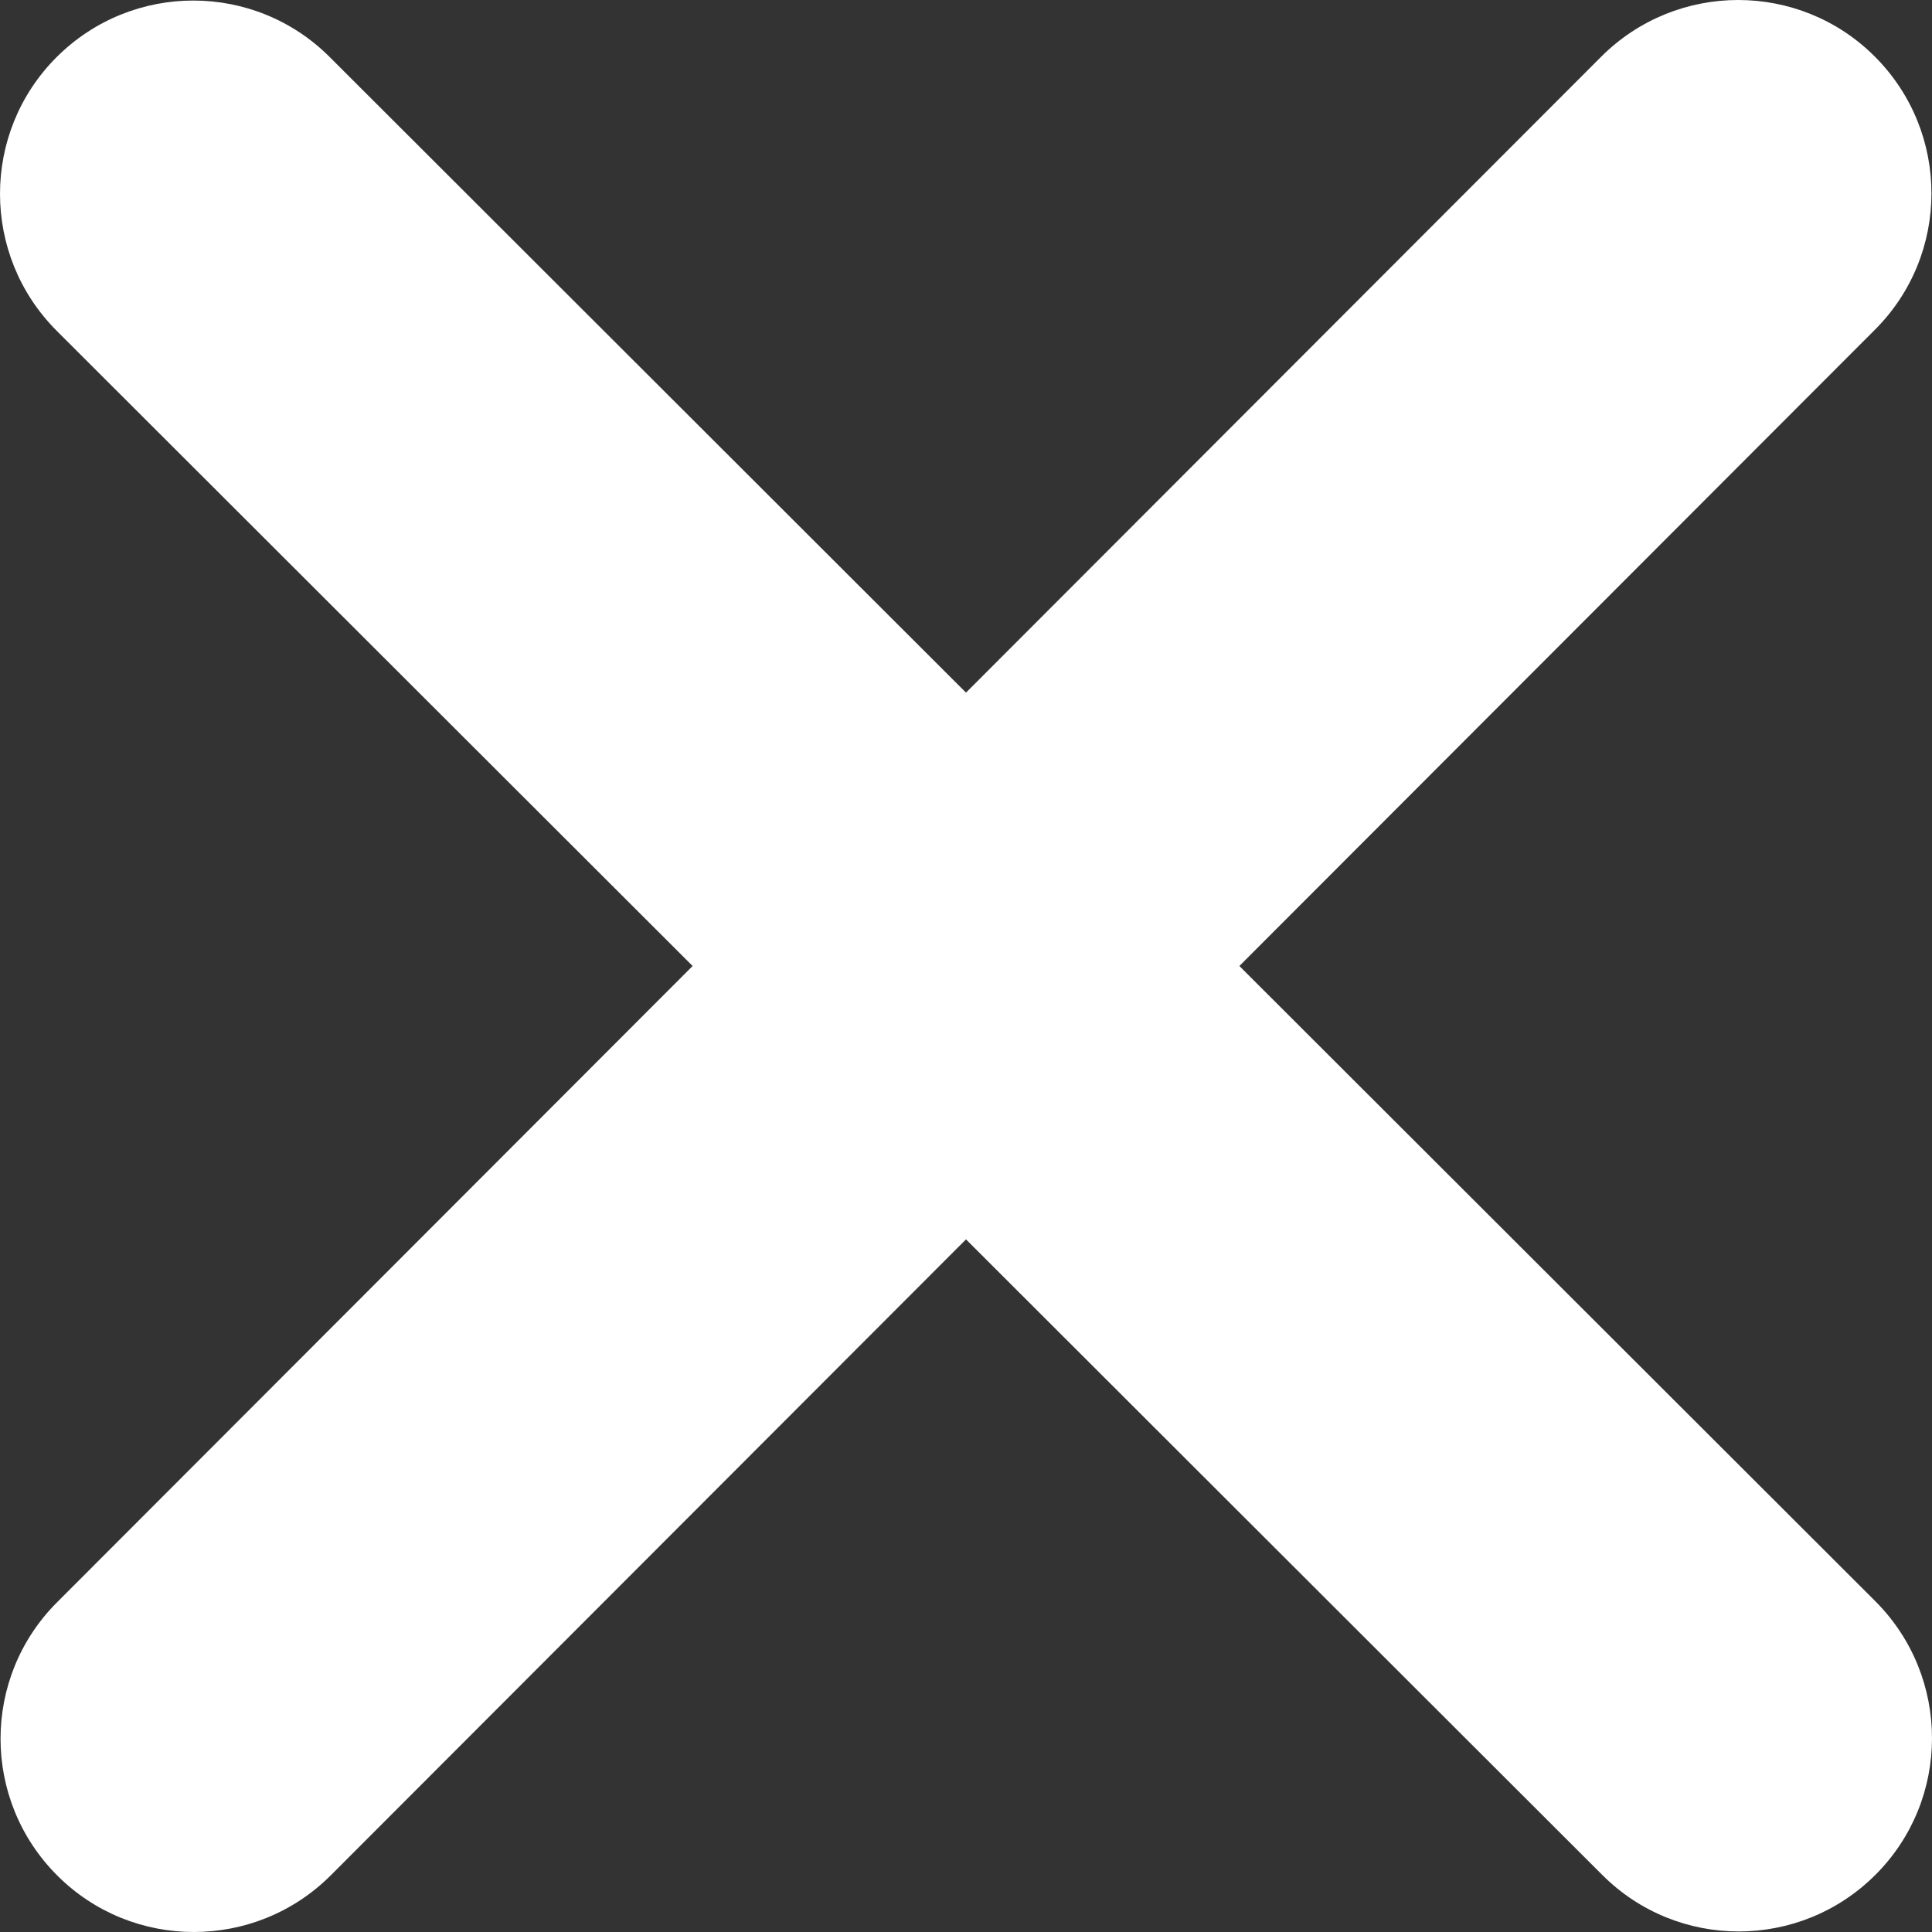 <svg width="8" height="8" viewBox="0 0 8 8" fill="none" xmlns="http://www.w3.org/2000/svg">
<rect x="0" y="0" width="8" height="8" fill="#333333" stroke="none"/>
<path d="M7.763 1.366C8.076 1.054 8.076 0.547 7.763 0.234C7.451 -0.078 6.944 -0.078 6.631 0.234L4 2.868L1.366 0.237C1.054 -0.076 0.547 -0.076 0.234 0.237C-0.078 0.549 -0.078 1.056 0.234 1.369L2.868 4L0.237 6.634C-0.076 6.946 -0.076 7.453 0.237 7.766C0.549 8.078 1.056 8.078 1.369 7.766L4 5.132L6.634 7.763C6.946 8.076 7.453 8.076 7.766 7.763C8.078 7.451 8.078 6.944 7.766 6.631L5.132 4L7.763 1.366Z" fill="white"/>
</svg>
